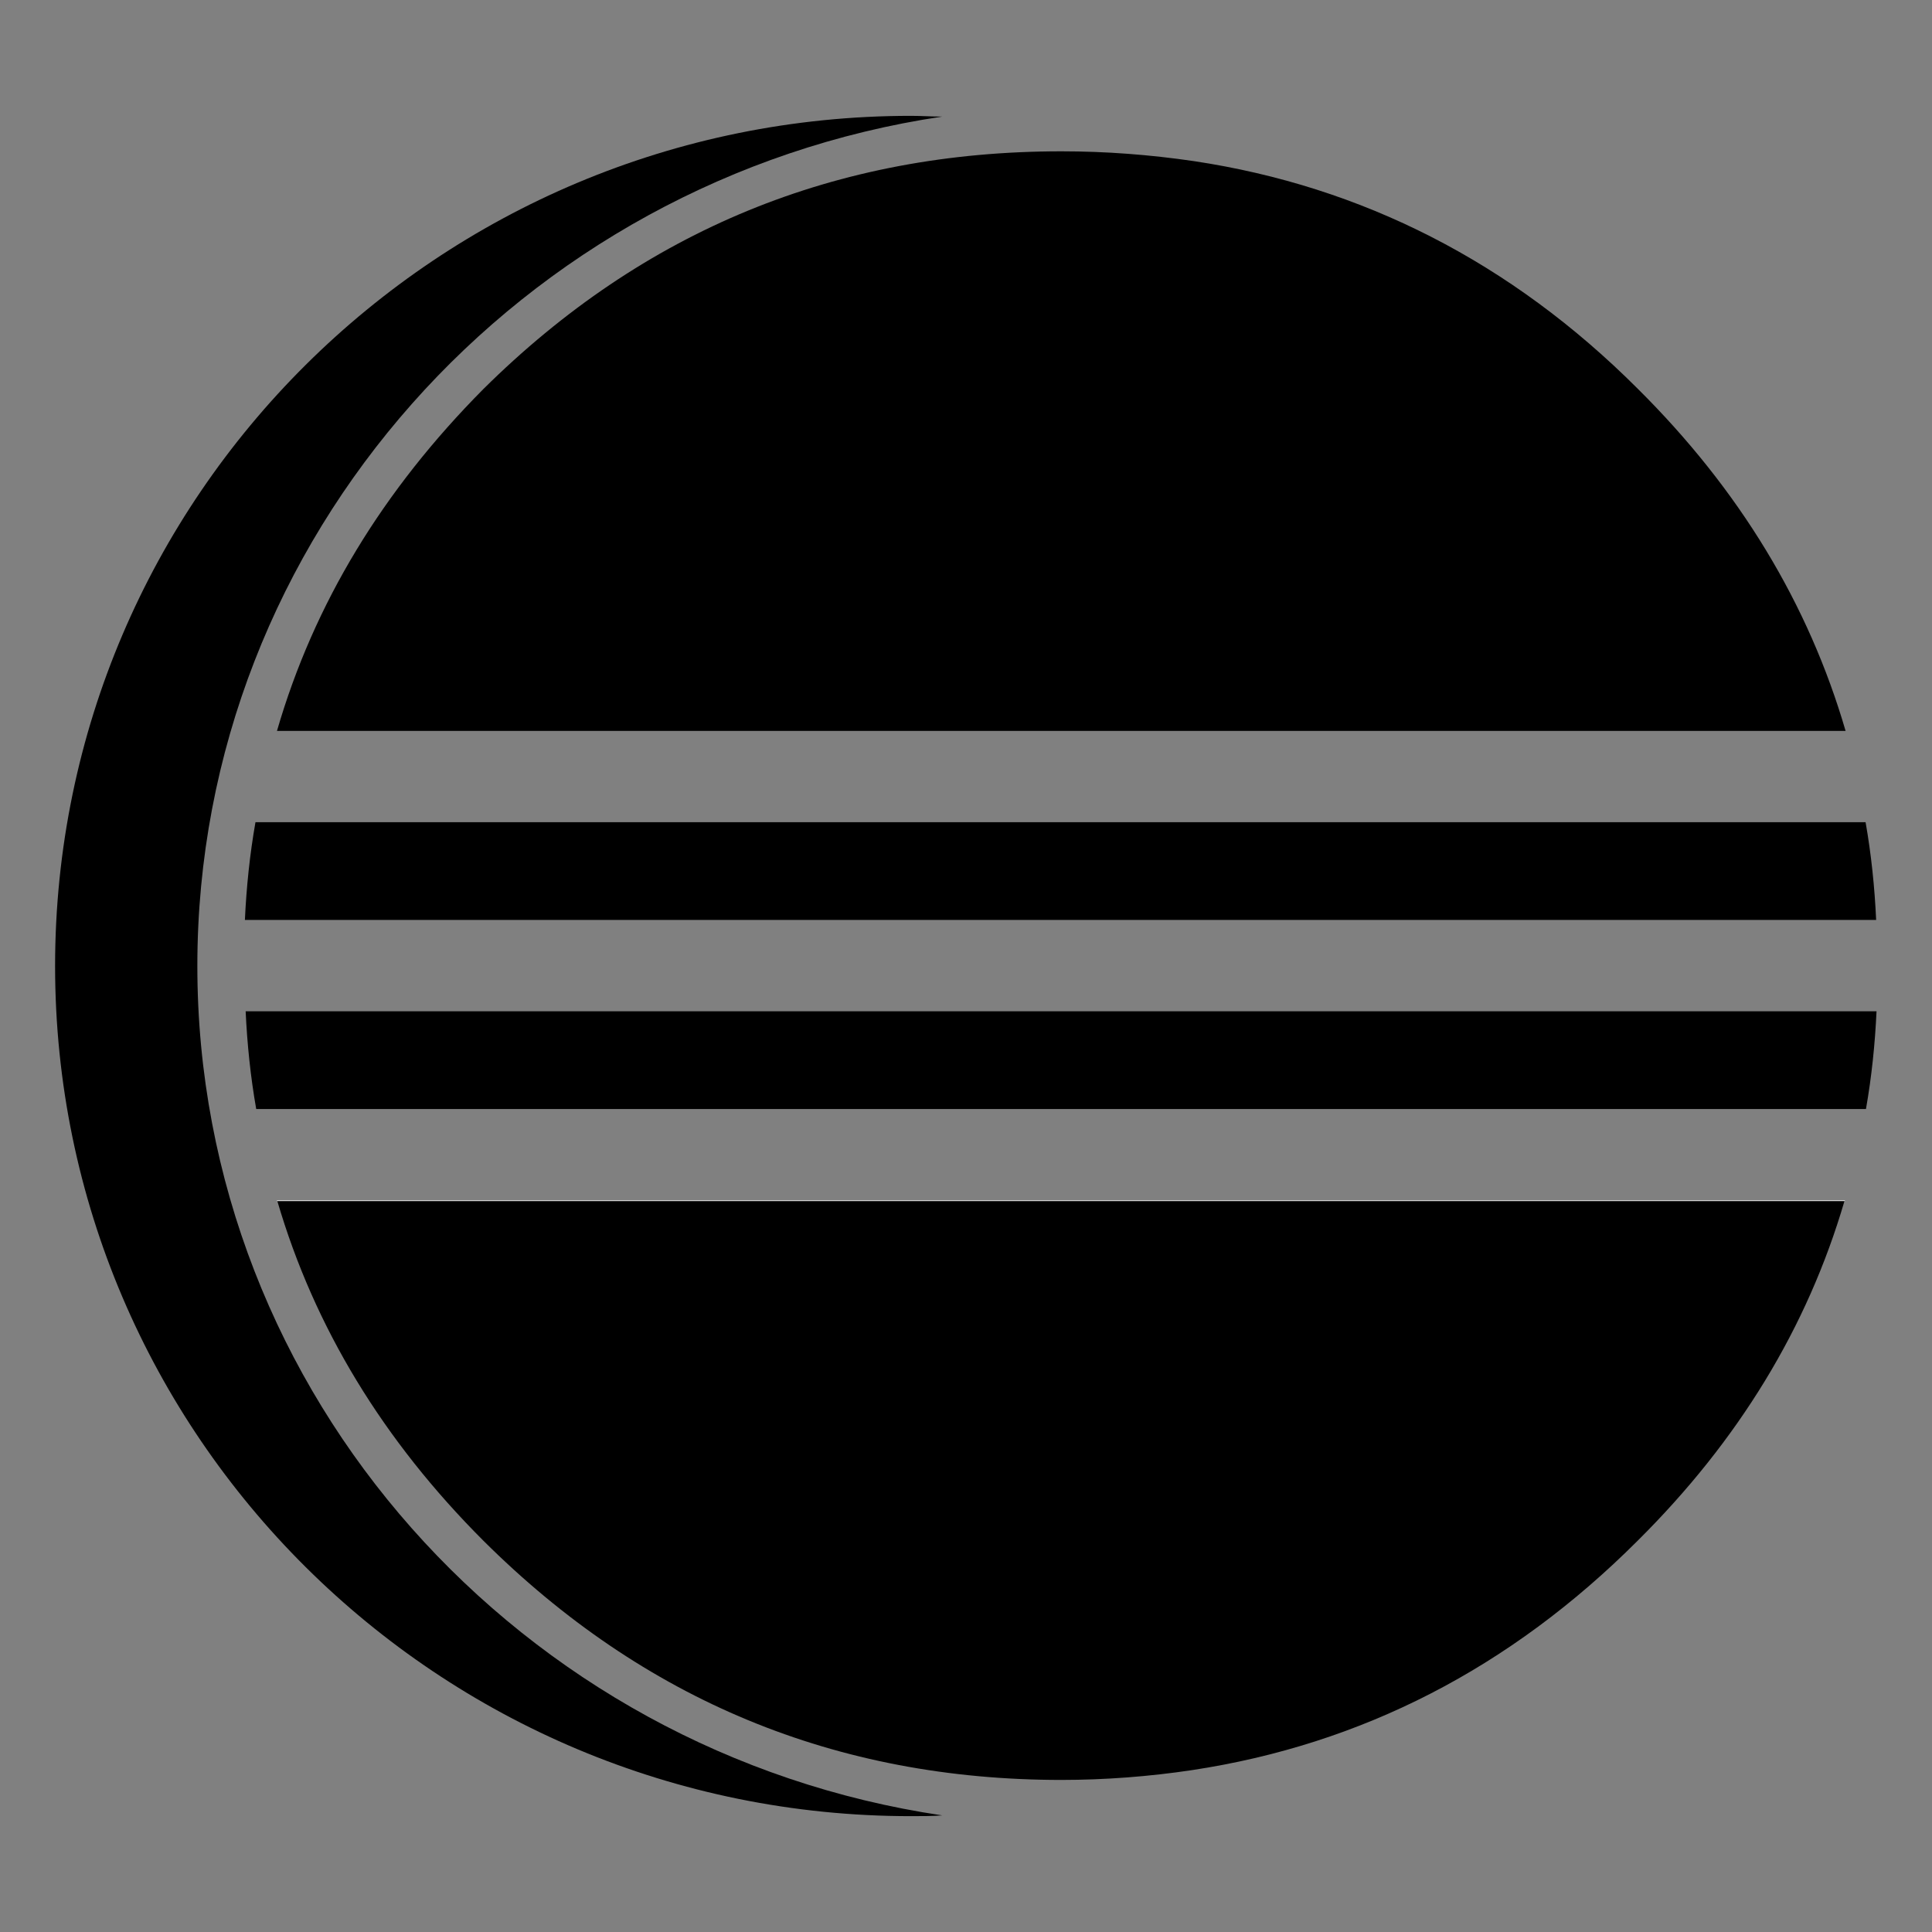 <?xml version="1.0" encoding="utf-8"?>
<!-- Generator: Adobe Illustrator 27.9.0, SVG Export Plug-In . SVG Version: 6.00 Build 0)  -->
<svg version="1.1" id="Layer_1" xmlns="http://www.w3.org/2000/svg" xmlns:xlink="http://www.w3.org/1999/xlink" x="0px" y="0px"
	 viewBox="0 0 512 512" style="enable-background:new 0 0 512 512;" xml:space="preserve">
<rect x="0" y="0" width="512" height="512" fill="#808080" stroke="none"/>
<style type="text/css">
	.st0{fill:#FFFFFF;}
</style>
<g>
	<path d="M488.9,318.1c0,0.1,0,0.2-0.1,0.2c-9.8,33.5-28.1,63.5-54.8,90c-33.8,33.8-73.2,54-118.1,60.8c-11.3,1.7-23.1,2.6-34.6,2.6
		c-59.7,0-110.7-21.1-153.2-63.4c-26.5-26.5-44.8-56.5-54.6-90c0-0.1,0-0.2-0.1-0.2H488.9z"/>
	<path d="M65.1,268c0.4,8.7,1.3,17.4,2.8,25.9h426.6c1.5-8.5,2.4-17.2,2.8-25.9H65.1z M494.4,217.9H67.7c-1.5,8.5-2.4,17.2-2.8,25.9
		h432.3C496.8,235.1,495.9,226.4,494.4,217.9z"/>
	<path d="M489.1,193.7H73.4c9.8-33.8,28.1-63.8,54.7-90.6c42.5-42.1,93.5-63,153.2-63c11.8,0,23.5,0.9,35.1,2.6
		C361,49.4,400.5,69.5,434,103C461,129.8,479.3,160.1,489.1,193.7z"/>
	<path d="M52.3,256c0-113.7,85.8-208.5,197.4-225.1c-2.8,0-5.4-0.2-8.3-0.2C116.1,30.7,14.6,131.6,14.6,256s101.5,225.3,226.8,225.3
		c2.8,0,5.7,0,8.3-0.2C137.9,464.5,52.3,369.7,52.3,256z"/>
	<path class="st0" d="M73.4,318.1c0,0.1,0,0.2,0.1,0.2h415.4c0-0.1,0-0.2,0.1-0.2H73.4z"/>
</g>
</svg>
